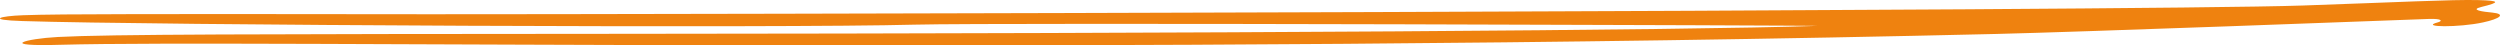 <svg viewBox="0 0 275 5" fill="none" xmlns="http://www.w3.org/2000/svg">
  <path fill-rule="evenodd" clip-rule="evenodd" d="M6.322 4.07c5.828-.305 21.146-.32 62.727-.35 64.931-.046 116.463-.382 130.786-.87 1.137-.046-89.88-.382-99.227-.138-14.57.397-84.158.061-98.16-.397-3.98-.122-2.488-.55.106-.64 4.052-.153 14.927-.138 44.745-.108 20.968.016 187.791-.335 206.023-.961 10.235-.351 16.455-.672 19.298-.595 2.381.06 2.417.244.355.748-1.386.335.178.534 1.173.625 1.528.153.889.672-1.03 1.084-2.595.565-7.073.55-4.94-.015.462-.122.568-.428-1.067-.367-4.762.184-38.418 1.435-47.552 1.649-97.52 2.32-192.696.626-212.846 1.19-7.144.214-3.874-.671-.391-.854Z" fill="#ef820f"/>
</svg>
